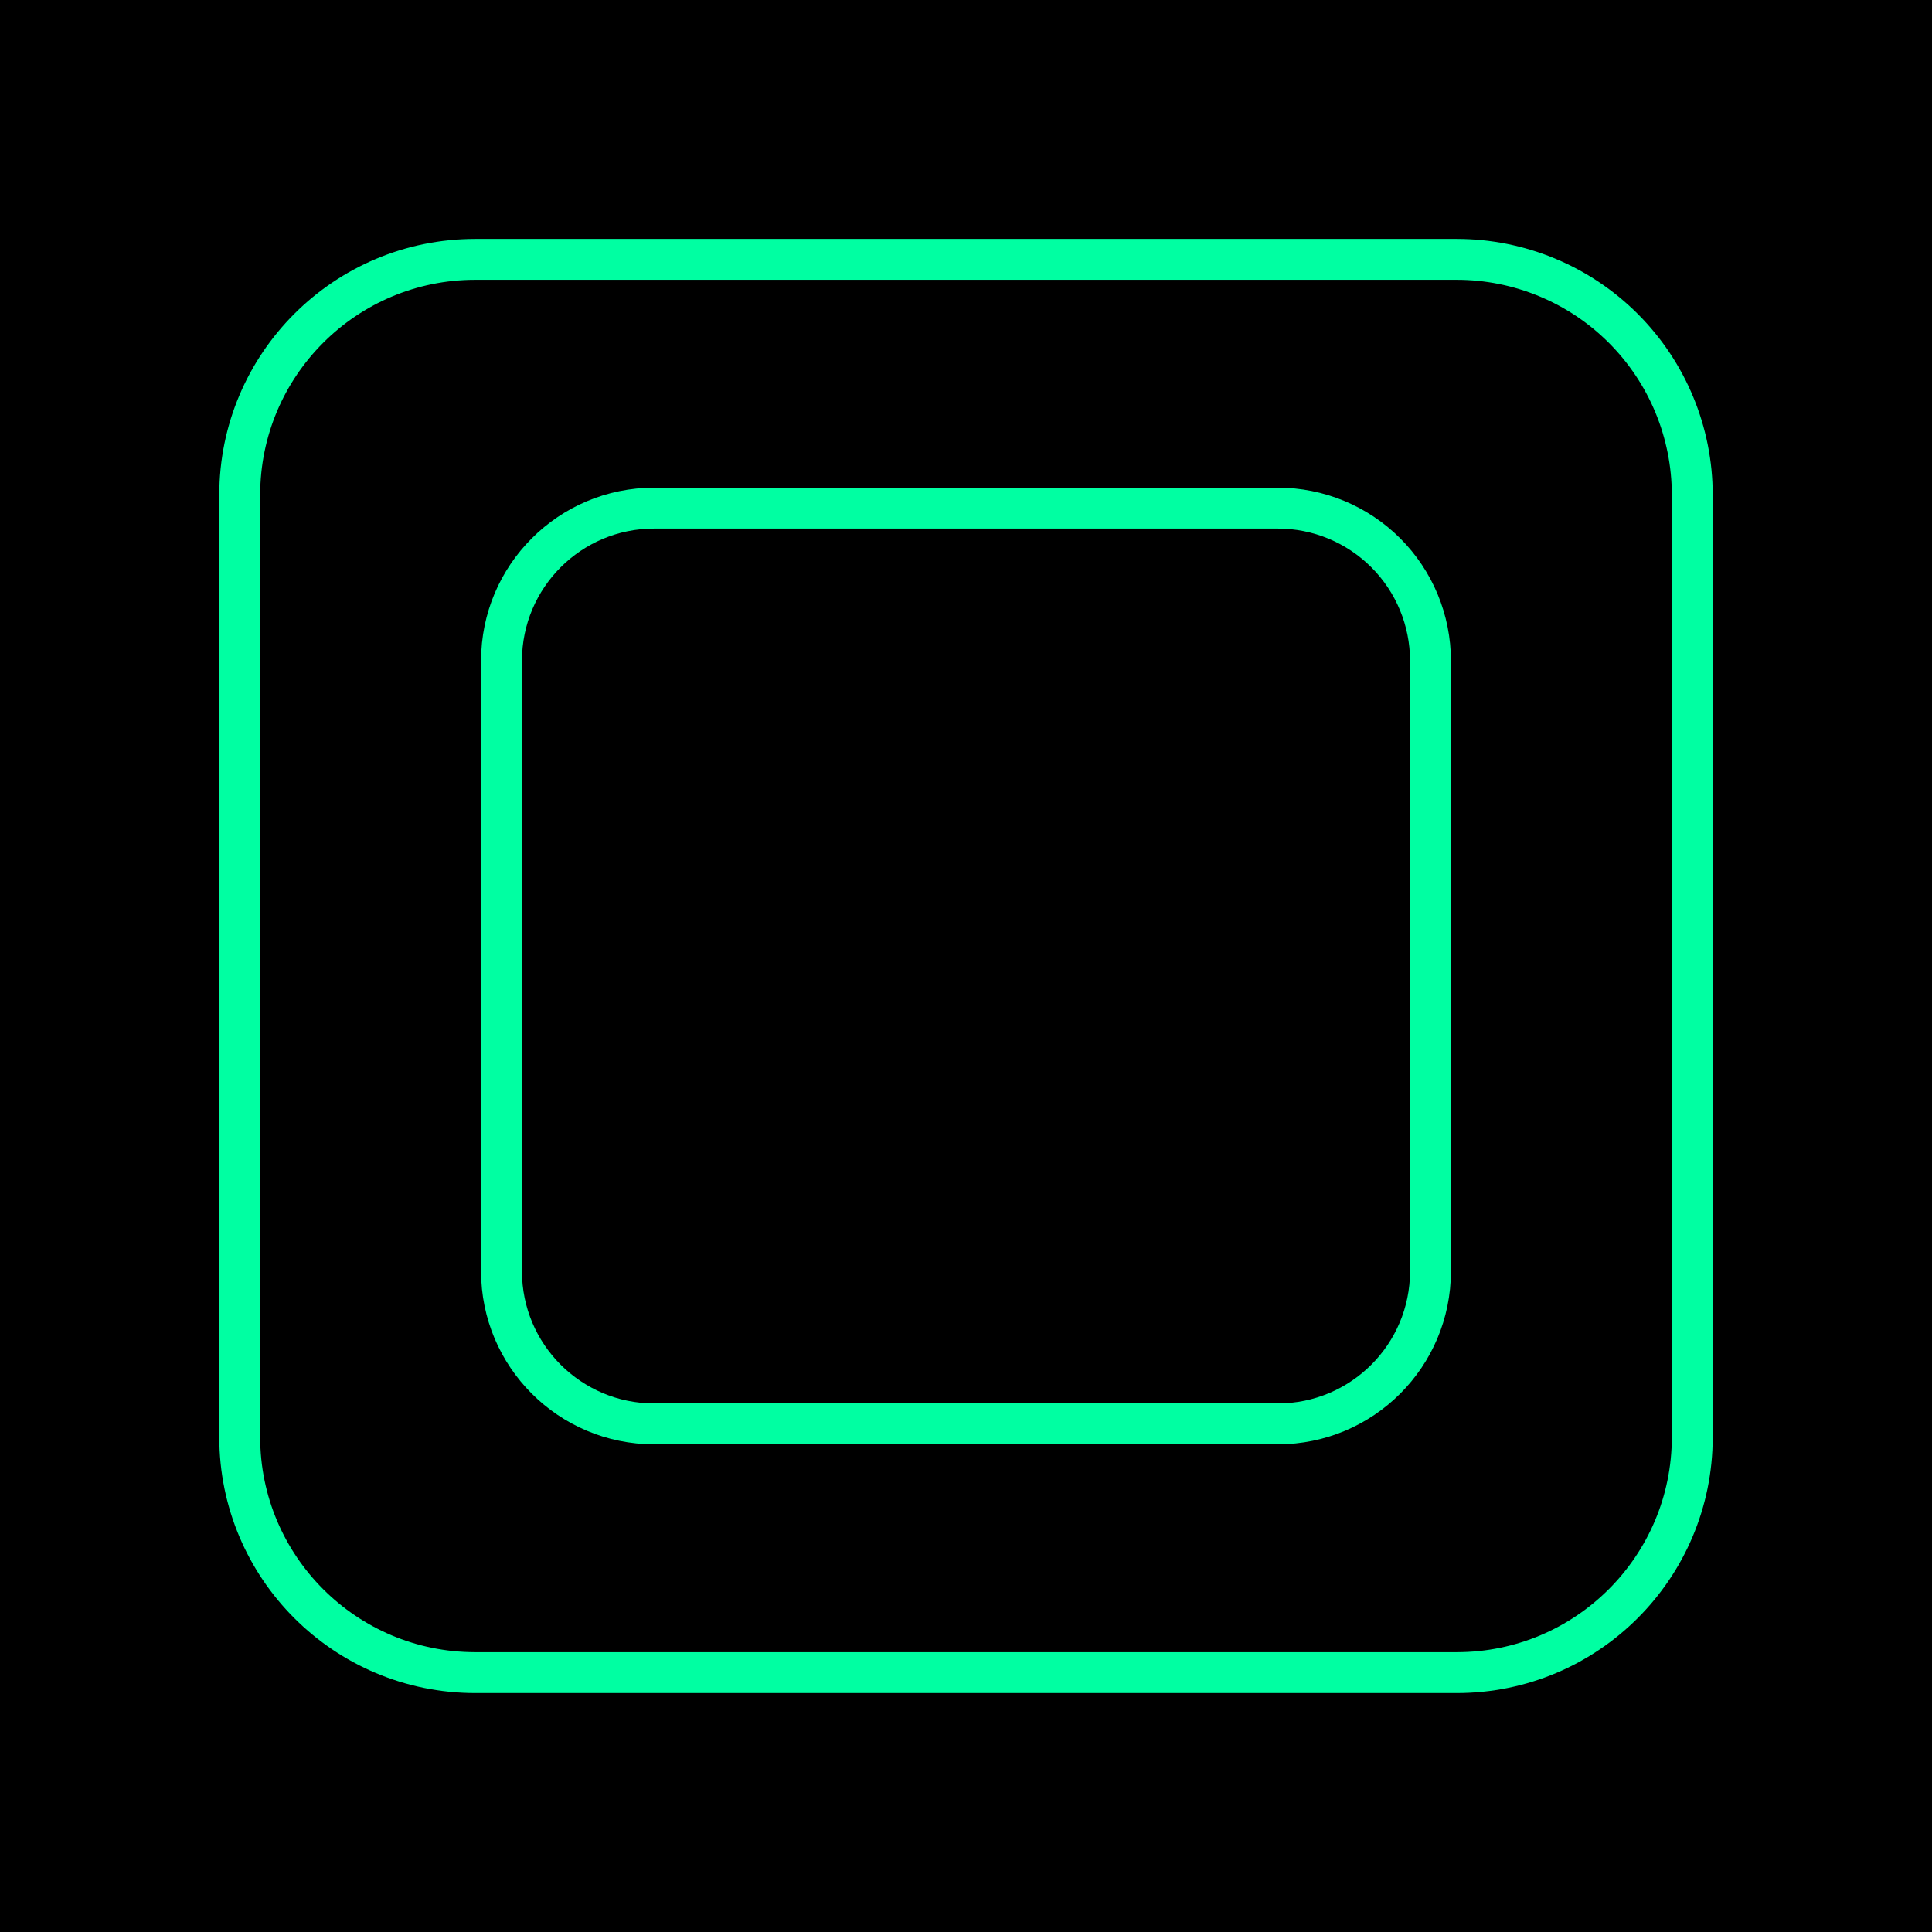 <svg version="1.1" viewBox="0.0 0.0 377.953 377.953" fill="none" stroke="none" stroke-linecap="square" stroke-miterlimit="10" xmlns:xlink="http://www.w3.org/1999/xlink" xmlns="http://www.w3.org/2000/svg"><clipPath id="p.0"><path d="m0 0l377.953 0l0 377.953l-377.953 0l0 -377.953z" clip-rule="nonzero"/></clipPath><g clip-path="url(#p.0)"><path fill="#000000" d="m0 0l377.953 0l0 377.953l-377.953 0z" fill-rule="evenodd"/><path fill="#000000" fill-opacity="0.0" d="m46.898 96.82l0 0c0 -25.449 20.631 -46.08 46.08 -46.08l191.998 0l0 0c12.221 0 23.942 4.855 32.583 13.496c8.642 8.642 13.496 20.362 13.496 32.583l0 184.313c0 25.449 -20.631 46.08 -46.08 46.08l-191.998 0l0 0c-25.449 0 -46.08 -20.631 -46.08 -46.08z" fill-rule="evenodd"/><path stroke="#00ffa2" stroke-width="8.0" stroke-linejoin="round" stroke-linecap="butt" d="m46.898 96.82l0 0c0 -25.449 20.631 -46.08 46.08 -46.08l191.998 0l0 0c12.221 0 23.942 4.855 32.583 13.496c8.642 8.642 13.496 20.362 13.496 32.583l0 184.313c0 25.449 -20.631 46.08 -46.08 46.08l-191.998 0l0 0c-25.449 0 -46.08 -20.631 -46.08 -46.08z" fill-rule="evenodd"/><path fill="#000000" fill-opacity="0.0" d="m98.11 129.26l0 0c0 -16.491 13.368 -29.859 29.859 -29.859l122.015 0l0 0c7.919 0 15.514 3.146 21.113 8.745c5.6 5.6 8.745 13.194 8.745 21.113l0 119.432c0 16.491 -13.368 29.859 -29.859 29.859l-122.015 0c-16.491 0 -29.859 -13.368 -29.859 -29.859z" fill-rule="evenodd"/><path stroke="#00ffa2" stroke-width="8.0" stroke-linejoin="round" stroke-linecap="butt" d="m98.11 129.26l0 0c0 -16.491 13.368 -29.859 29.859 -29.859l122.015 0l0 0c7.919 0 15.514 3.146 21.113 8.745c5.6 5.6 8.745 13.194 8.745 21.113l0 119.432c0 16.491 -13.368 29.859 -29.859 29.859l-122.015 0c-16.491 0 -29.859 -13.368 -29.859 -29.859z" fill-rule="evenodd"/></g></svg>